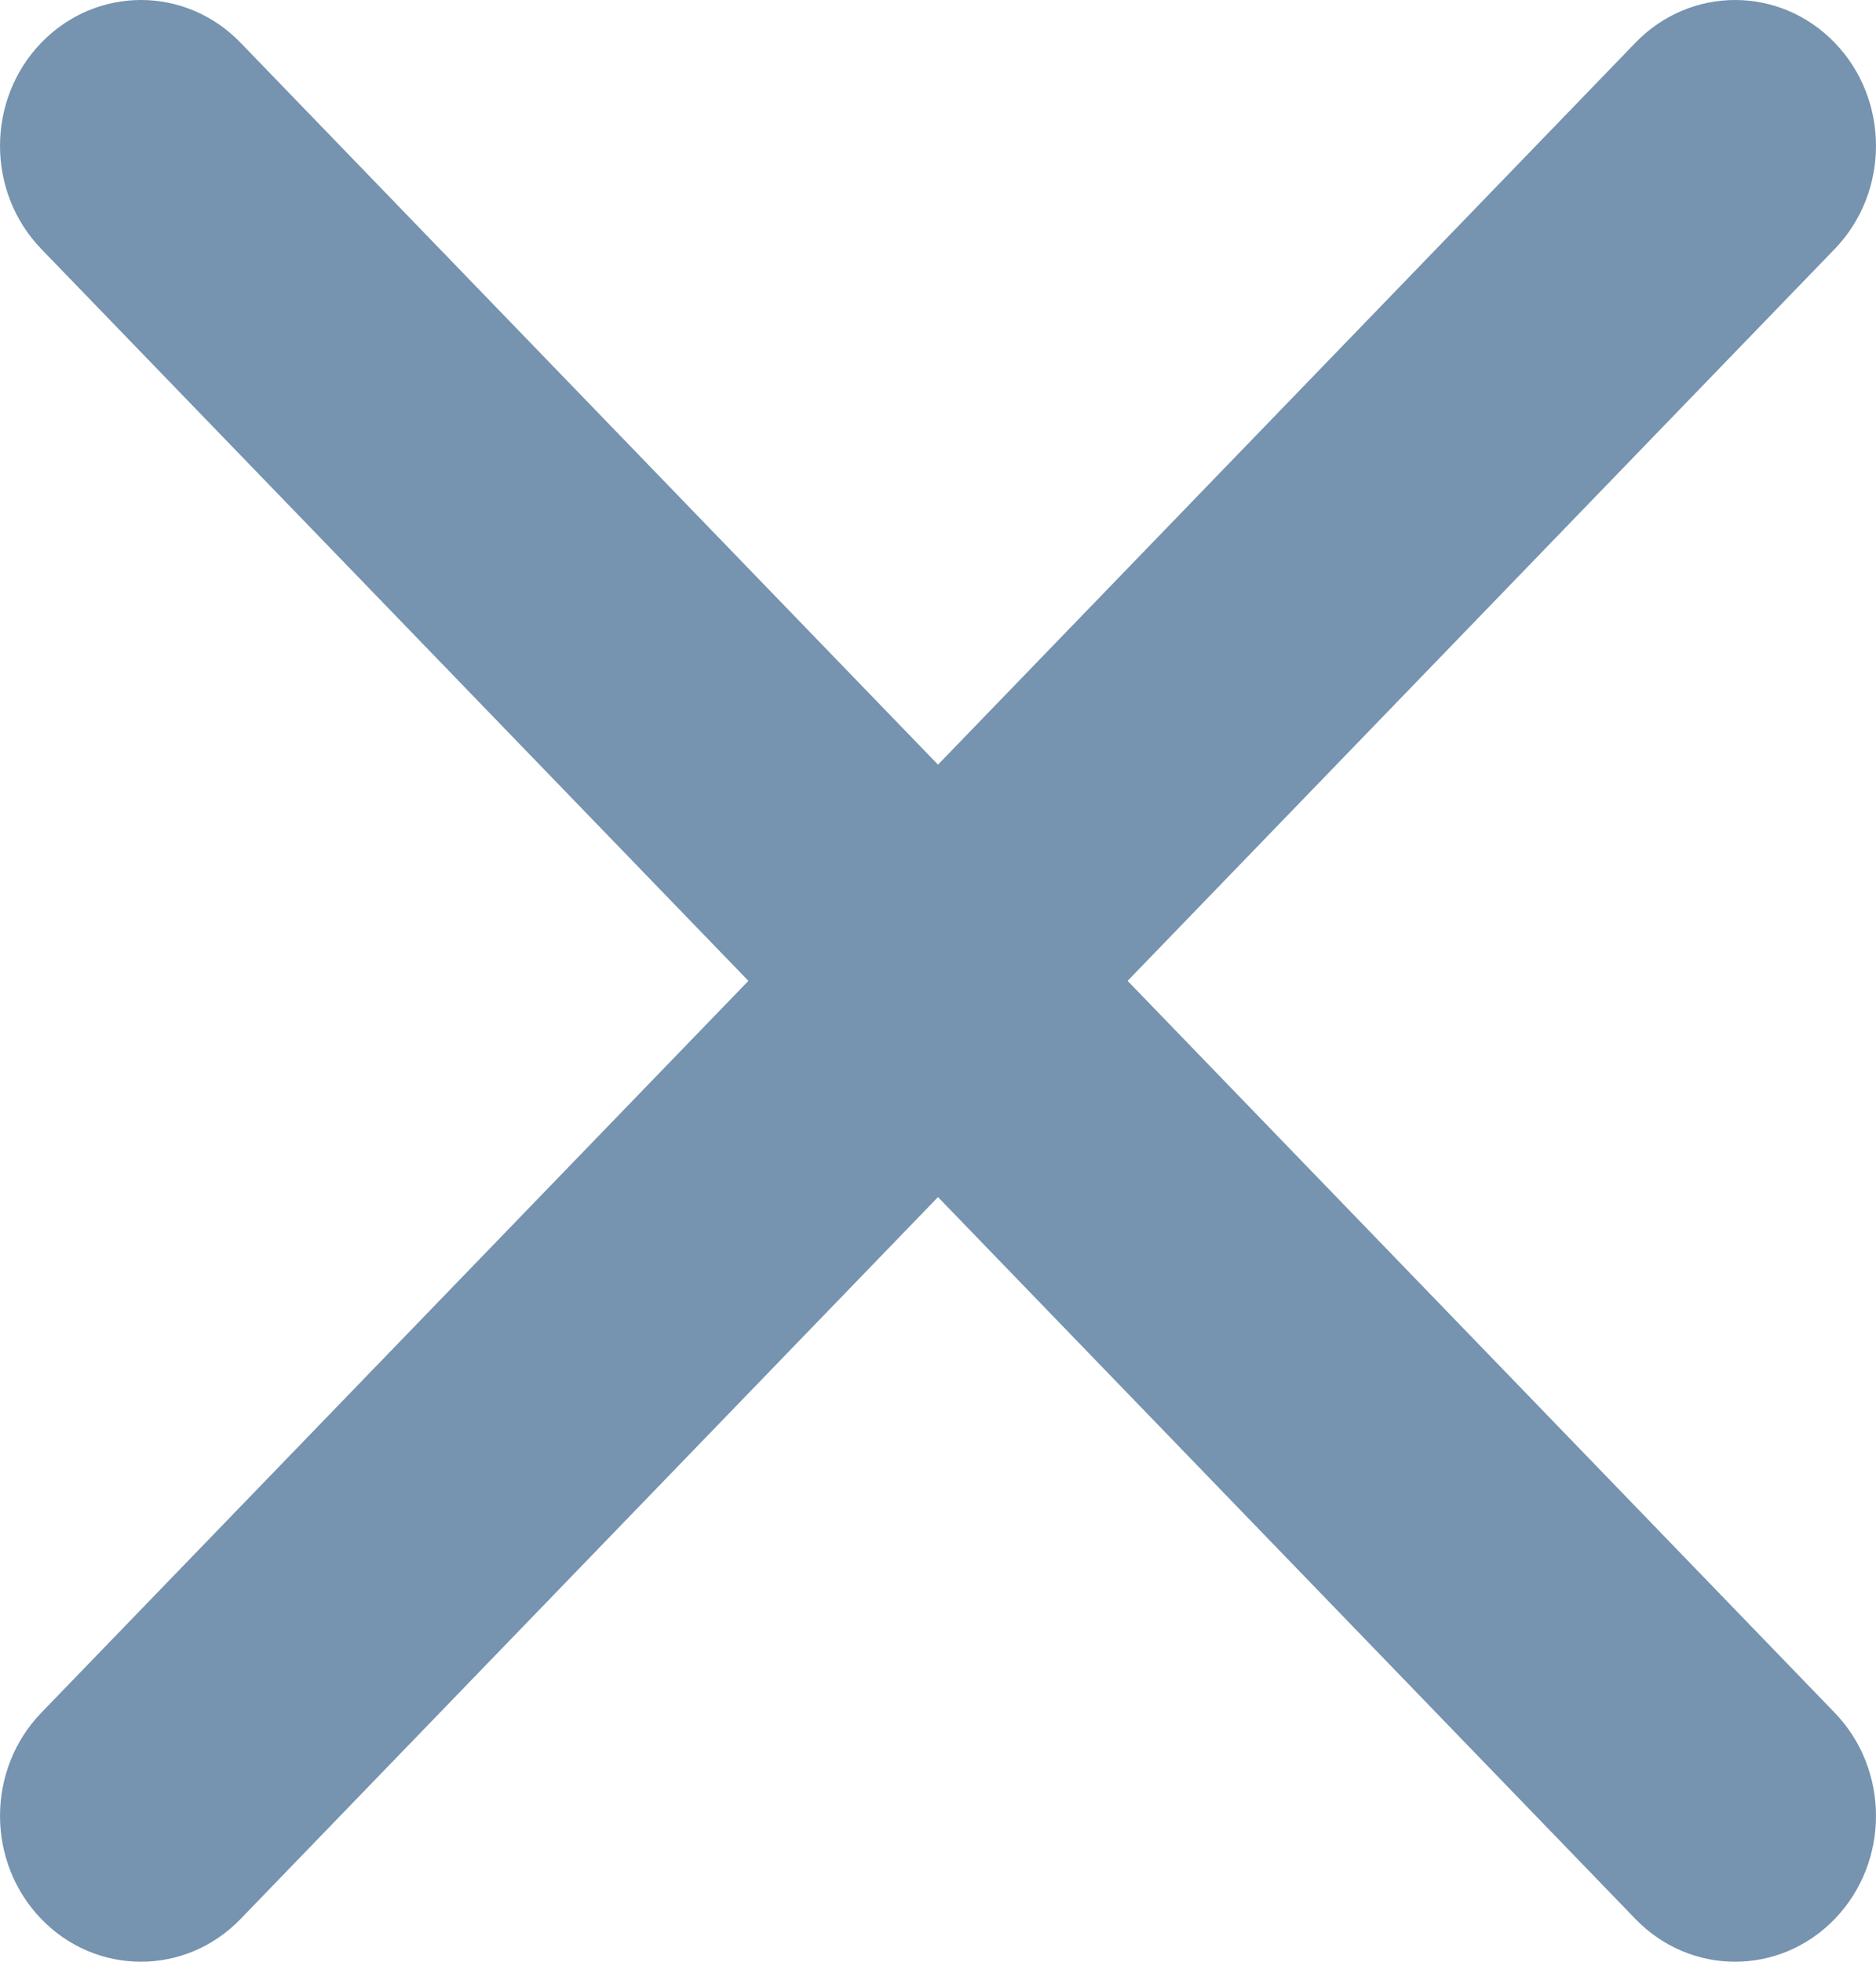 <svg width="22" height="23" viewBox="0 0 22 23" fill="none" xmlns="http://www.w3.org/2000/svg">
<path d="M9.678 12.433L0.484 2.919C-0.161 2.251 -0.161 1.169 0.484 0.501C1.13 -0.167 2.176 -0.167 2.821 0.501L11 8.965L19.179 0.501C19.825 -0.167 20.87 -0.167 21.516 0.501C22.161 1.169 22.161 2.251 21.516 2.919L12.322 12.433C11.592 13.189 10.408 13.189 9.678 12.433Z" fill="#7693AF"/>
<path d="M9.678 10.567L0.484 20.081C-0.161 20.749 -0.161 21.831 0.484 22.499C1.13 23.167 2.176 23.167 2.821 22.499L11 14.035L19.179 22.499C19.825 23.167 20.87 23.167 21.516 22.499C22.161 21.831 22.161 20.749 21.516 20.081L12.322 10.567C11.592 9.811 10.408 9.811 9.678 10.567Z" fill="#7693AF"/>
</svg>
